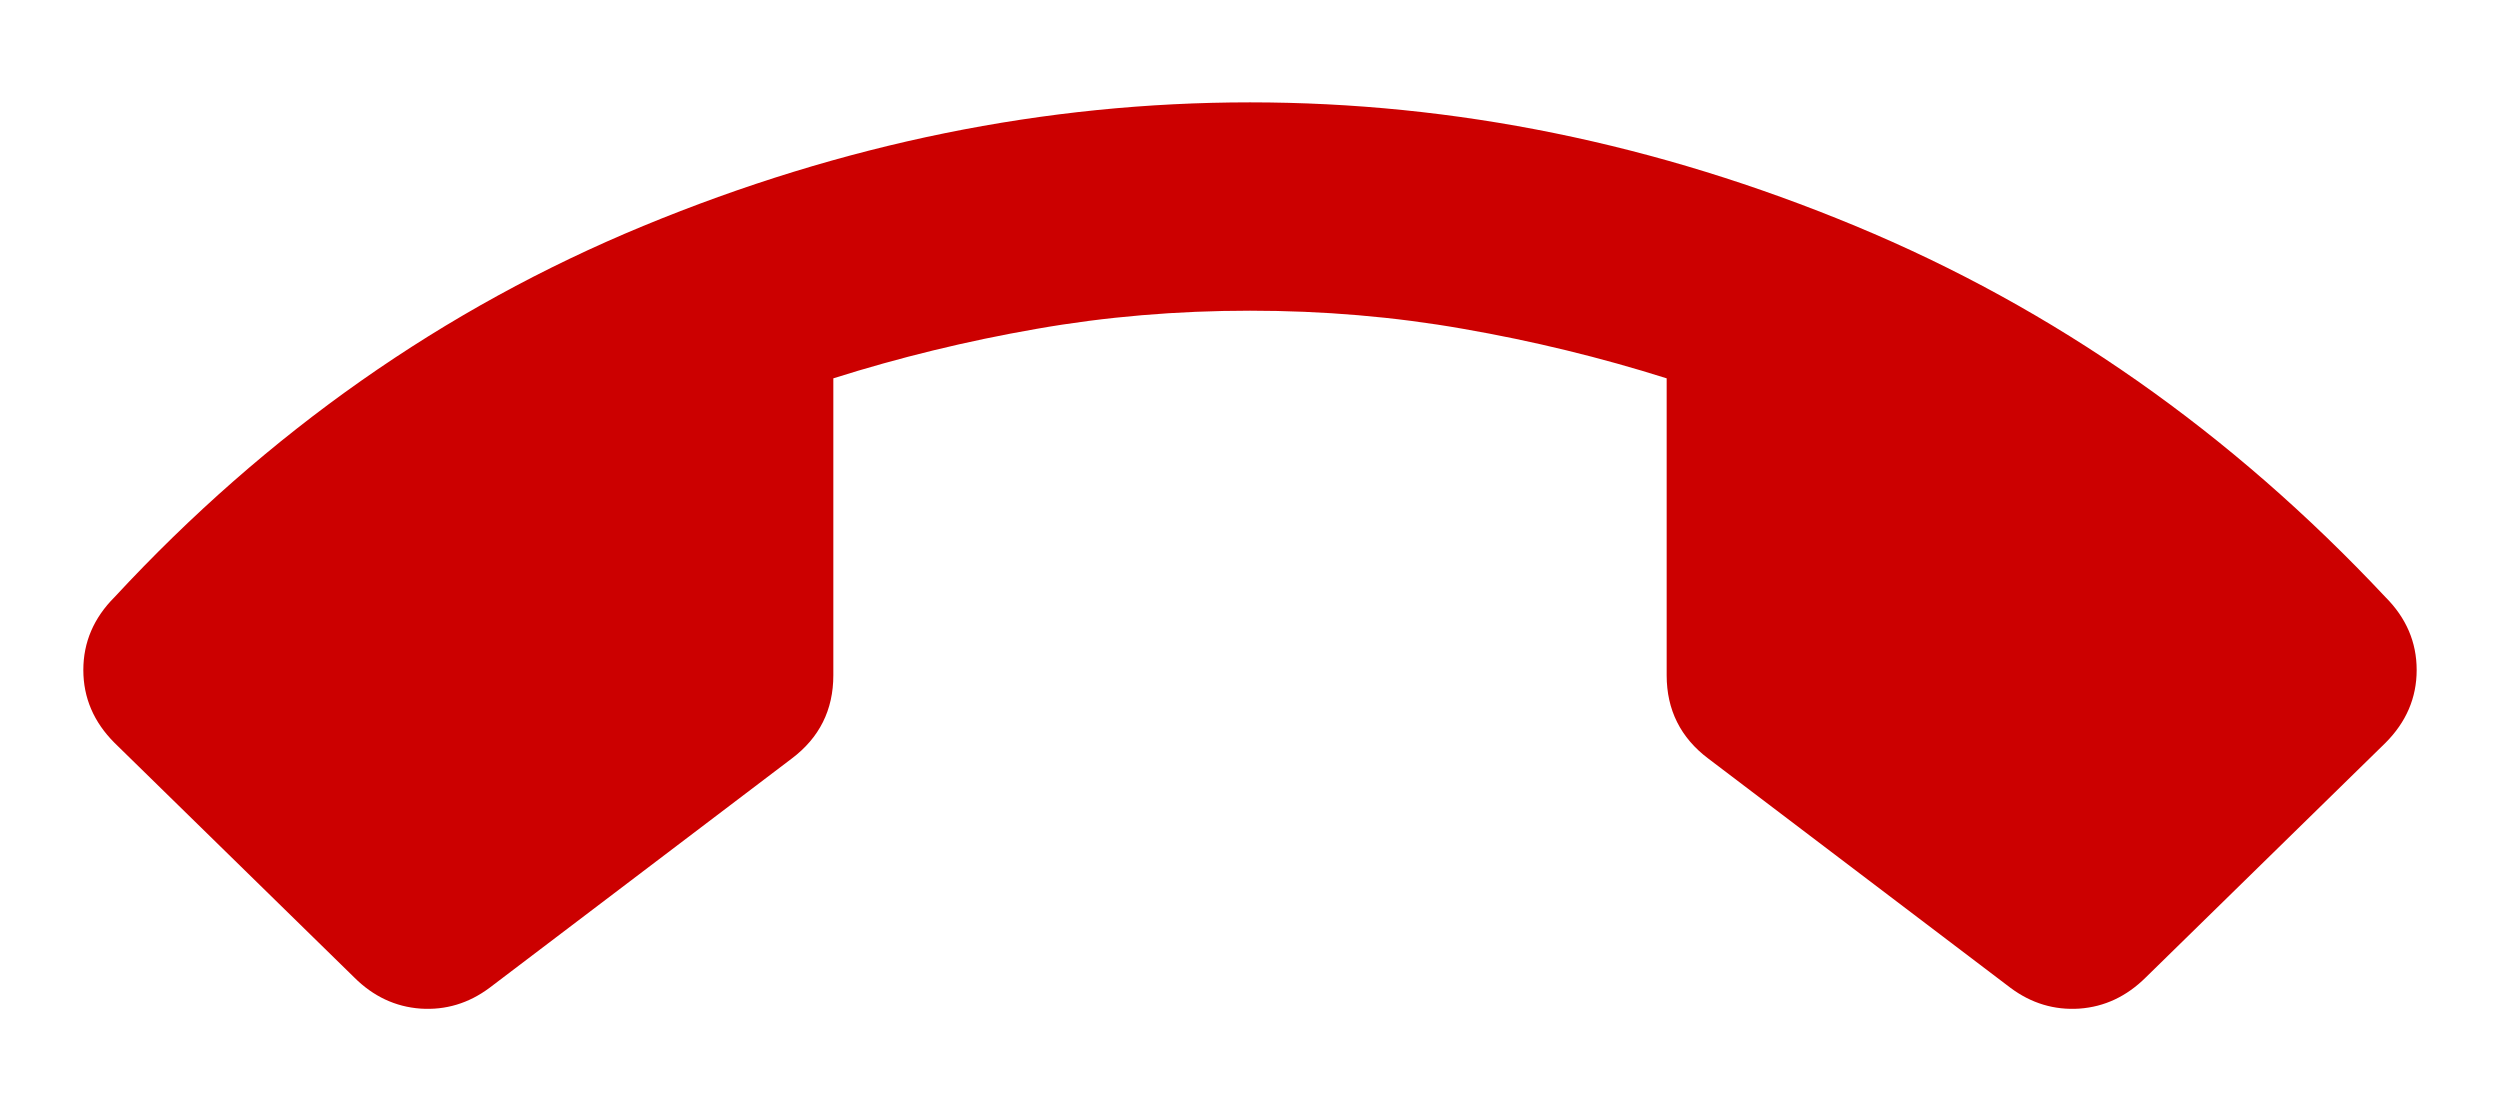 <svg width="18" height="8" viewBox="0 0 18 8" fill="none" xmlns="http://www.w3.org/2000/svg">
<path d="M9 0.737C10.475 0.737 11.928 1.033 13.359 1.627C14.791 2.221 16.062 3.112 17.175 4.299C17.325 4.449 17.4 4.624 17.4 4.824C17.4 5.024 17.325 5.199 17.175 5.349L15.45 7.037C15.312 7.174 15.153 7.249 14.972 7.262C14.791 7.274 14.625 7.224 14.475 7.112L12.3 5.462C12.2 5.387 12.125 5.299 12.075 5.199C12.025 5.099 12 4.987 12 4.862V2.724C11.525 2.574 11.037 2.455 10.537 2.368C10.037 2.28 9.525 2.237 9 2.237C8.475 2.237 7.962 2.28 7.462 2.368C6.962 2.455 6.475 2.574 6 2.724V4.862C6 4.987 5.975 5.099 5.925 5.199C5.875 5.299 5.8 5.387 5.7 5.462L3.525 7.112C3.375 7.224 3.209 7.274 3.028 7.262C2.847 7.249 2.687 7.174 2.55 7.037L0.825 5.349C0.675 5.199 0.6 5.024 0.6 4.824C0.6 4.624 0.675 4.449 0.825 4.299C1.925 3.112 3.194 2.221 4.631 1.627C6.069 1.033 7.525 0.737 9 0.737Z" fill="#CC0000"/>
</svg>
